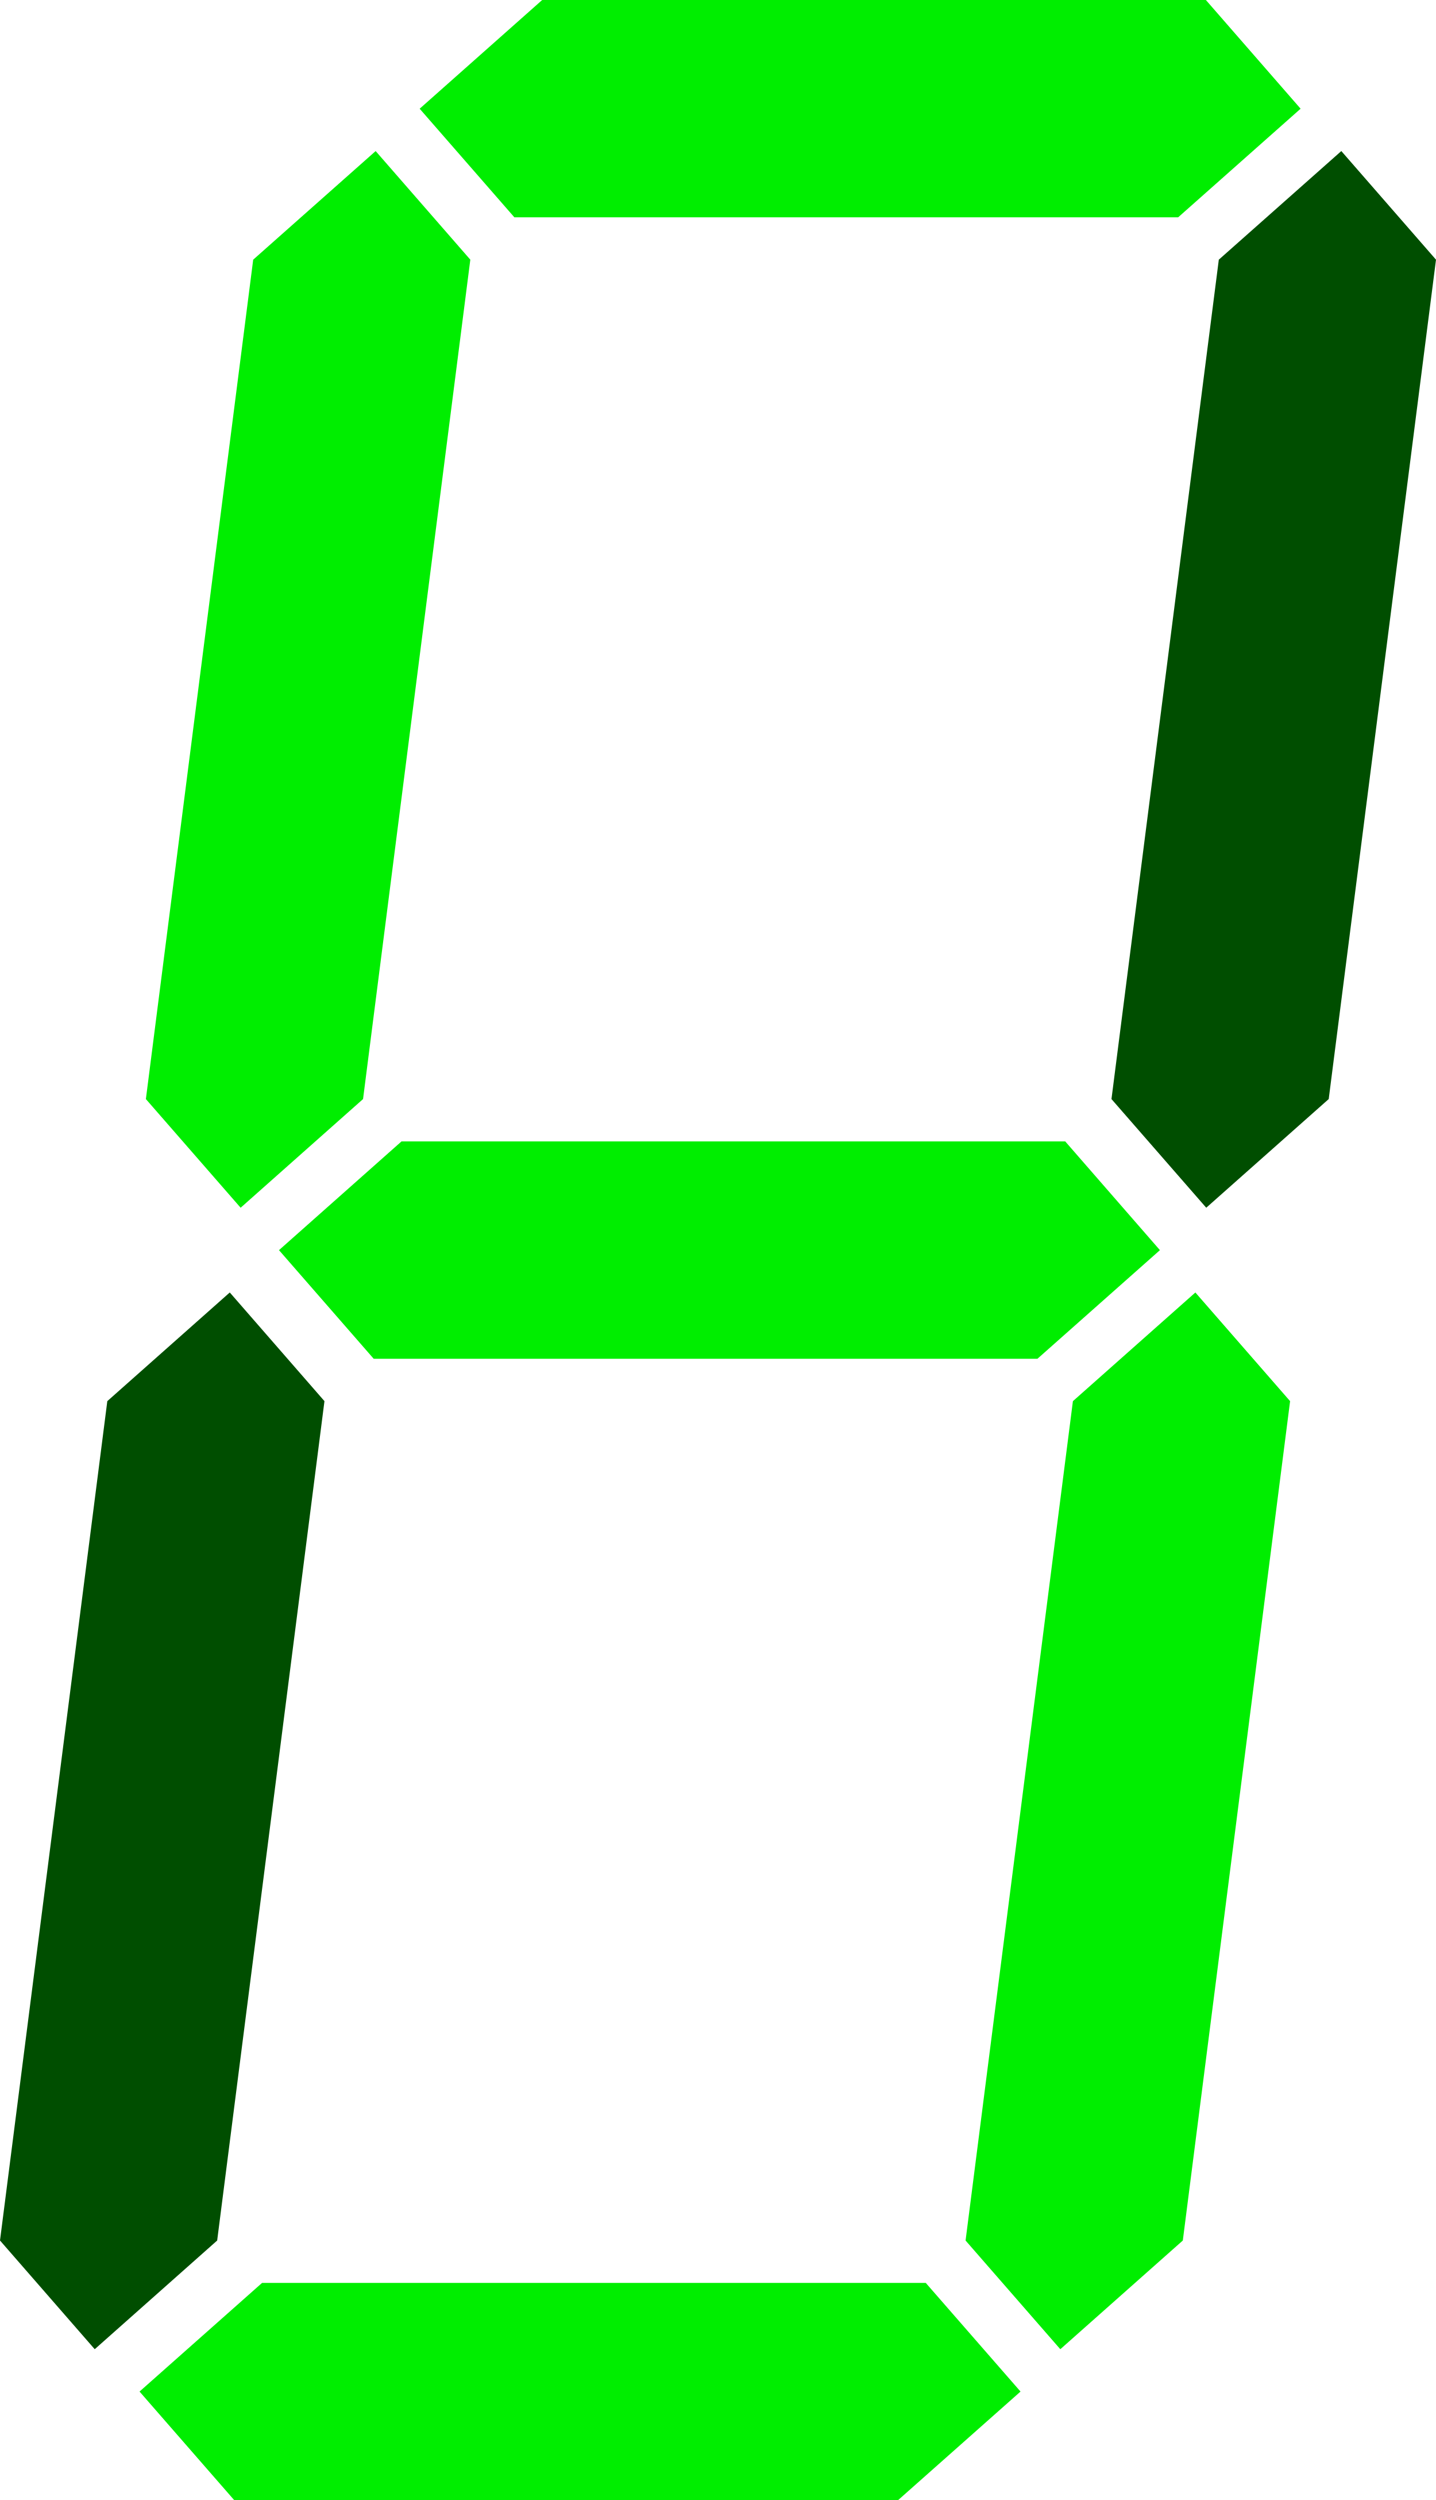 <svg id="_Слой_2" xmlns="http://www.w3.org/2000/svg" width="620.64" height="1080" viewBox="0 0 620.64 1080"><g id="Number_lcd06_9191221"><g id="Number_lcd06_9191221-2"><path d="M140.23 605.25l-46.37 362.58-52.92 46.95L0 967.82l46.38-362.58 52.93-46.94 40.92 46.94zm439.49-540-52.95 46.92-46.39 362.59 40.96 46.94 52.93-46.94 46.37-362.59-40.92-46.92z" fill="#004e00"/><path d="M557.58 605.25l-46.37 362.58-52.94 46.95-40.95-46.95 46.39-362.58 52.93-46.94 40.94 46.94zm-116.51 427.82-40.95-46.93H113.26l-52.95 46.93 40.95 46.94H388.11l52.96-46.94zm60.25-493.05-40.92-46.96H173.52l-52.94 46.96 40.93 46.92H448.38s52.94-46.92 52.94-46.92zM162.36 65.25l-52.93 46.92L63.05 474.76 104 521.7l52.91-46.94L203.27 112.17l-40.92-46.92zm399.76-18.29L521.18.0H234.33s-52.95 46.96-52.95 46.96l40.94 46.92H509.19l52.93-46.92z" fill="#0e0"/></g></g></svg>